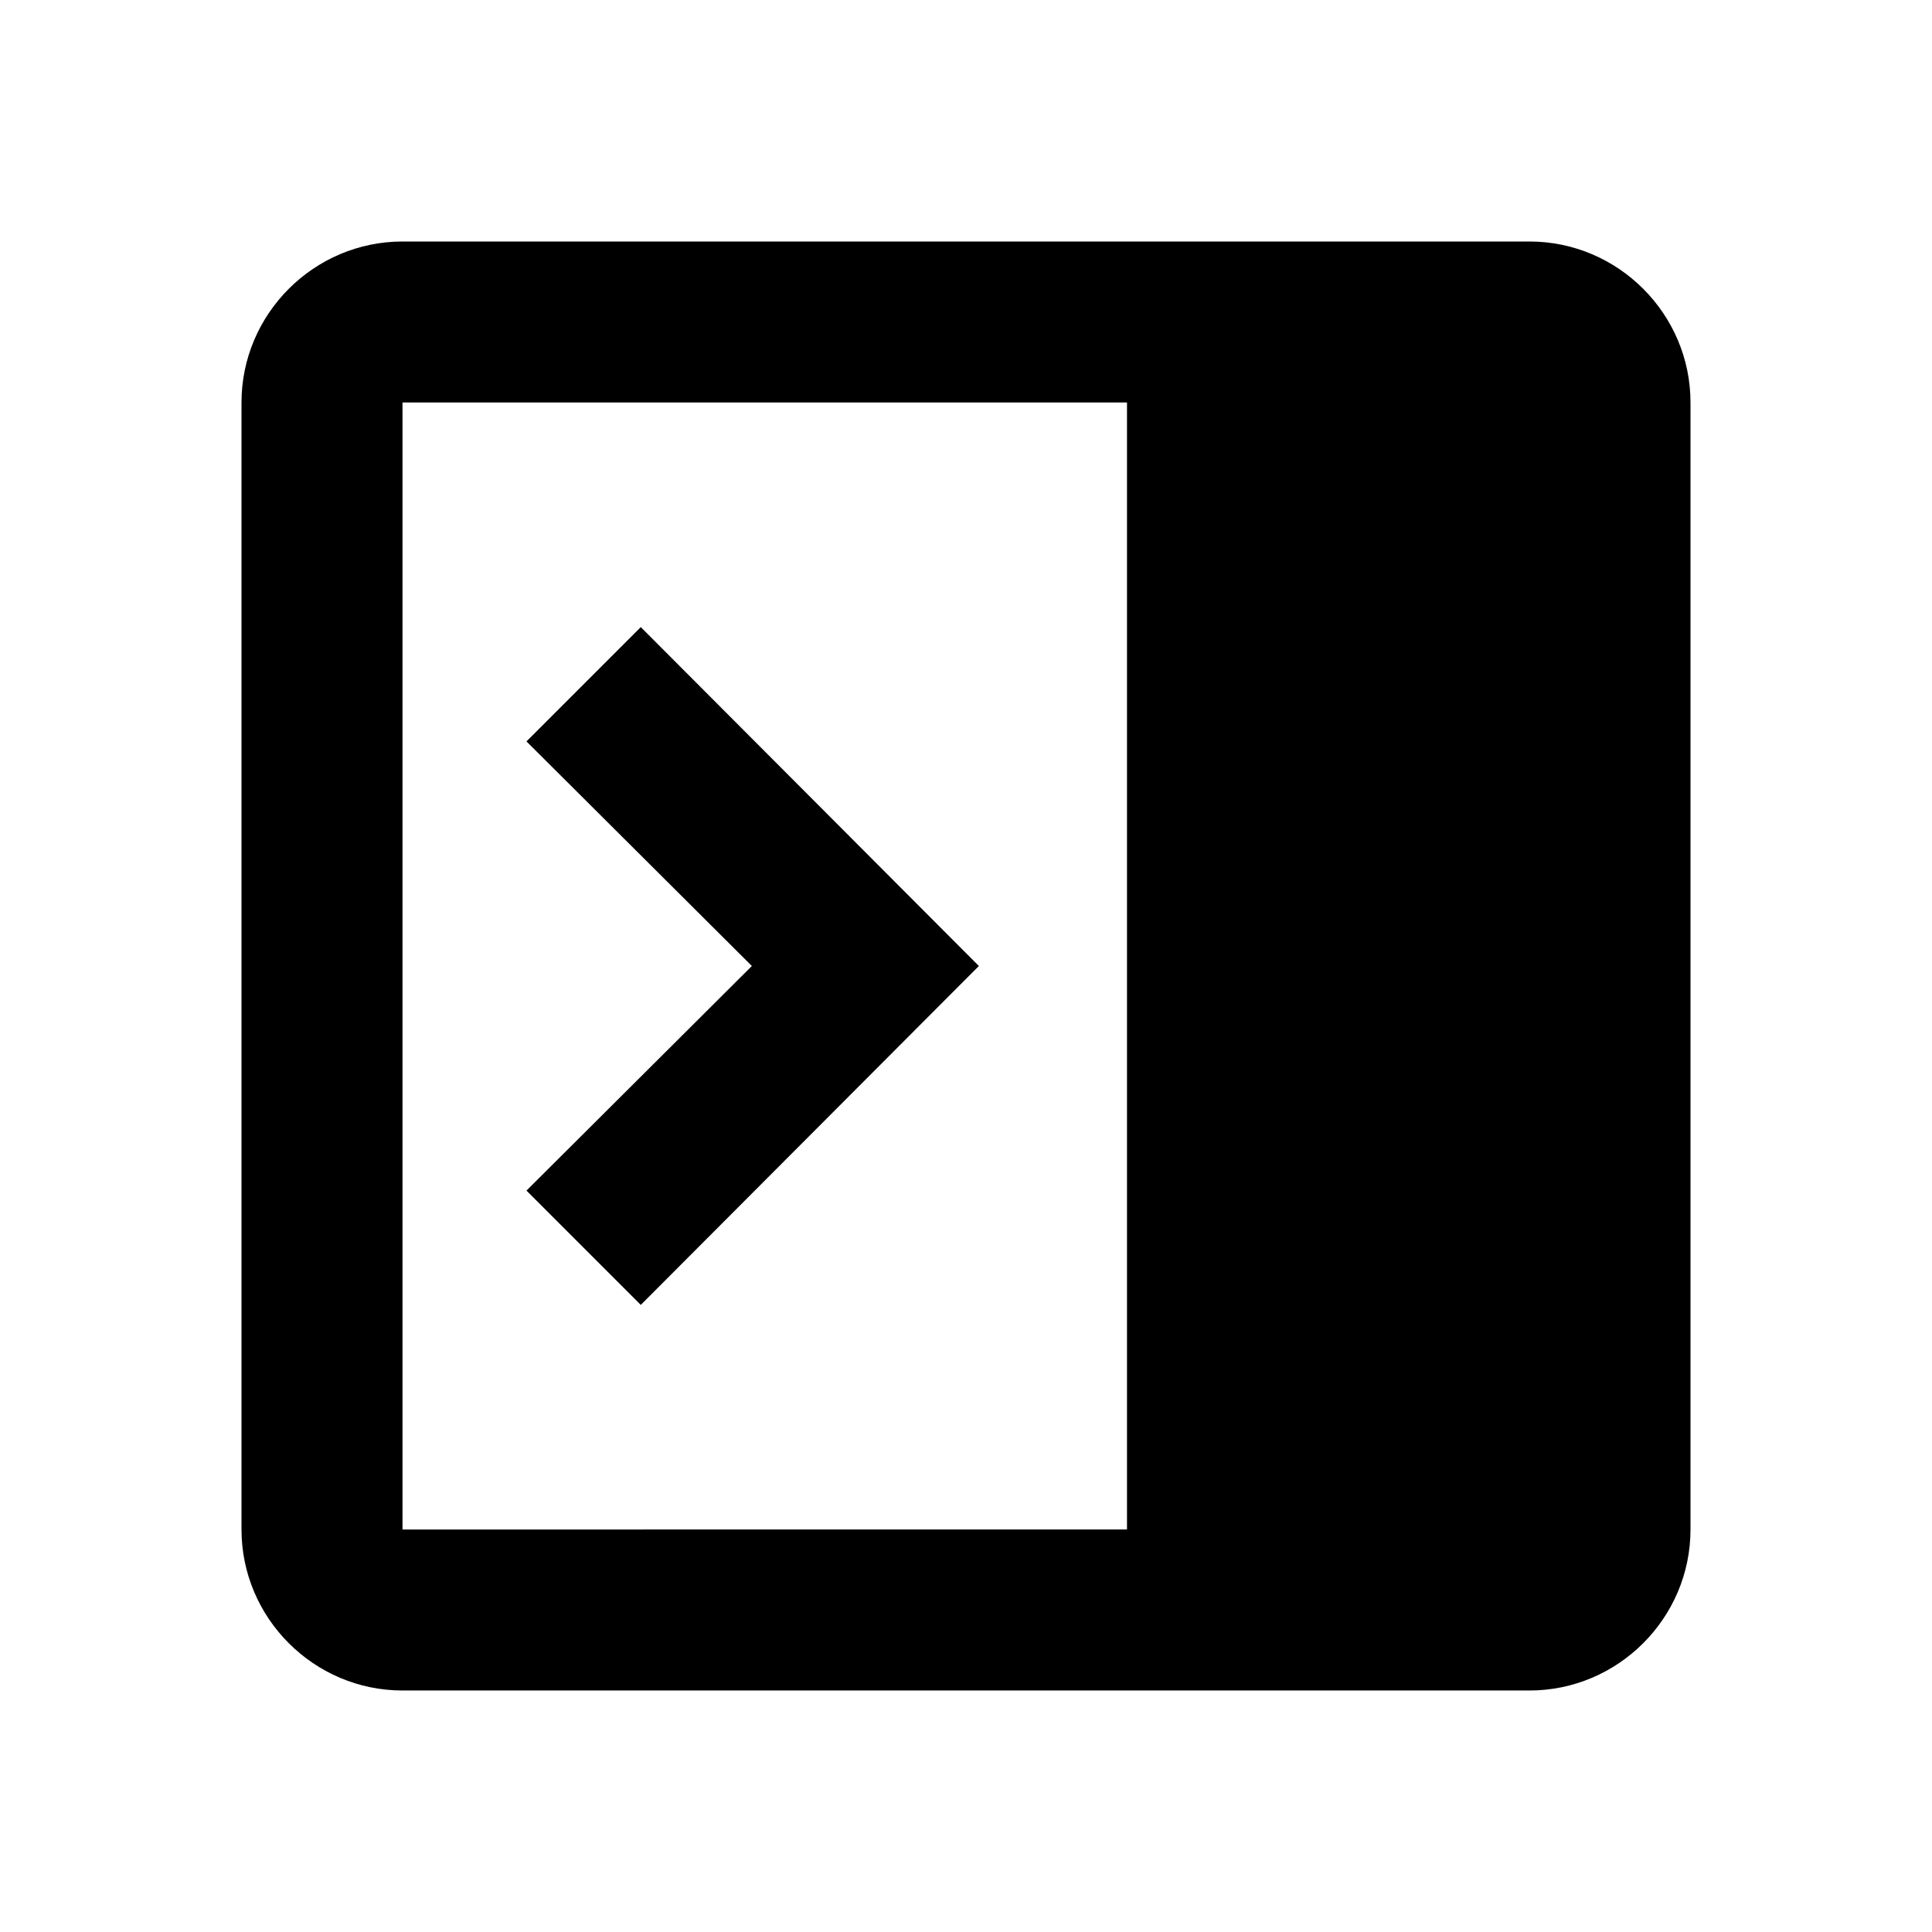 <svg xmlns="http://www.w3.org/2000/svg" width="24" height="24"><!--Boxicons v3.0 https://boxicons.com | License  https://docs.boxicons.com/free--><path d="M19 3H5c-1.1 0-2 .9-2 2v14c0 1.1.9 2 2 2h14c1.1 0 2-.9 2-2V5c0-1.1-.9-2-2-2M5 19V5h9v14z"/><path d="M6.54 9.21 9.34 12l-2.8 2.79 1.42 1.42 4.2-4.21-4.2-4.21z"/></svg>